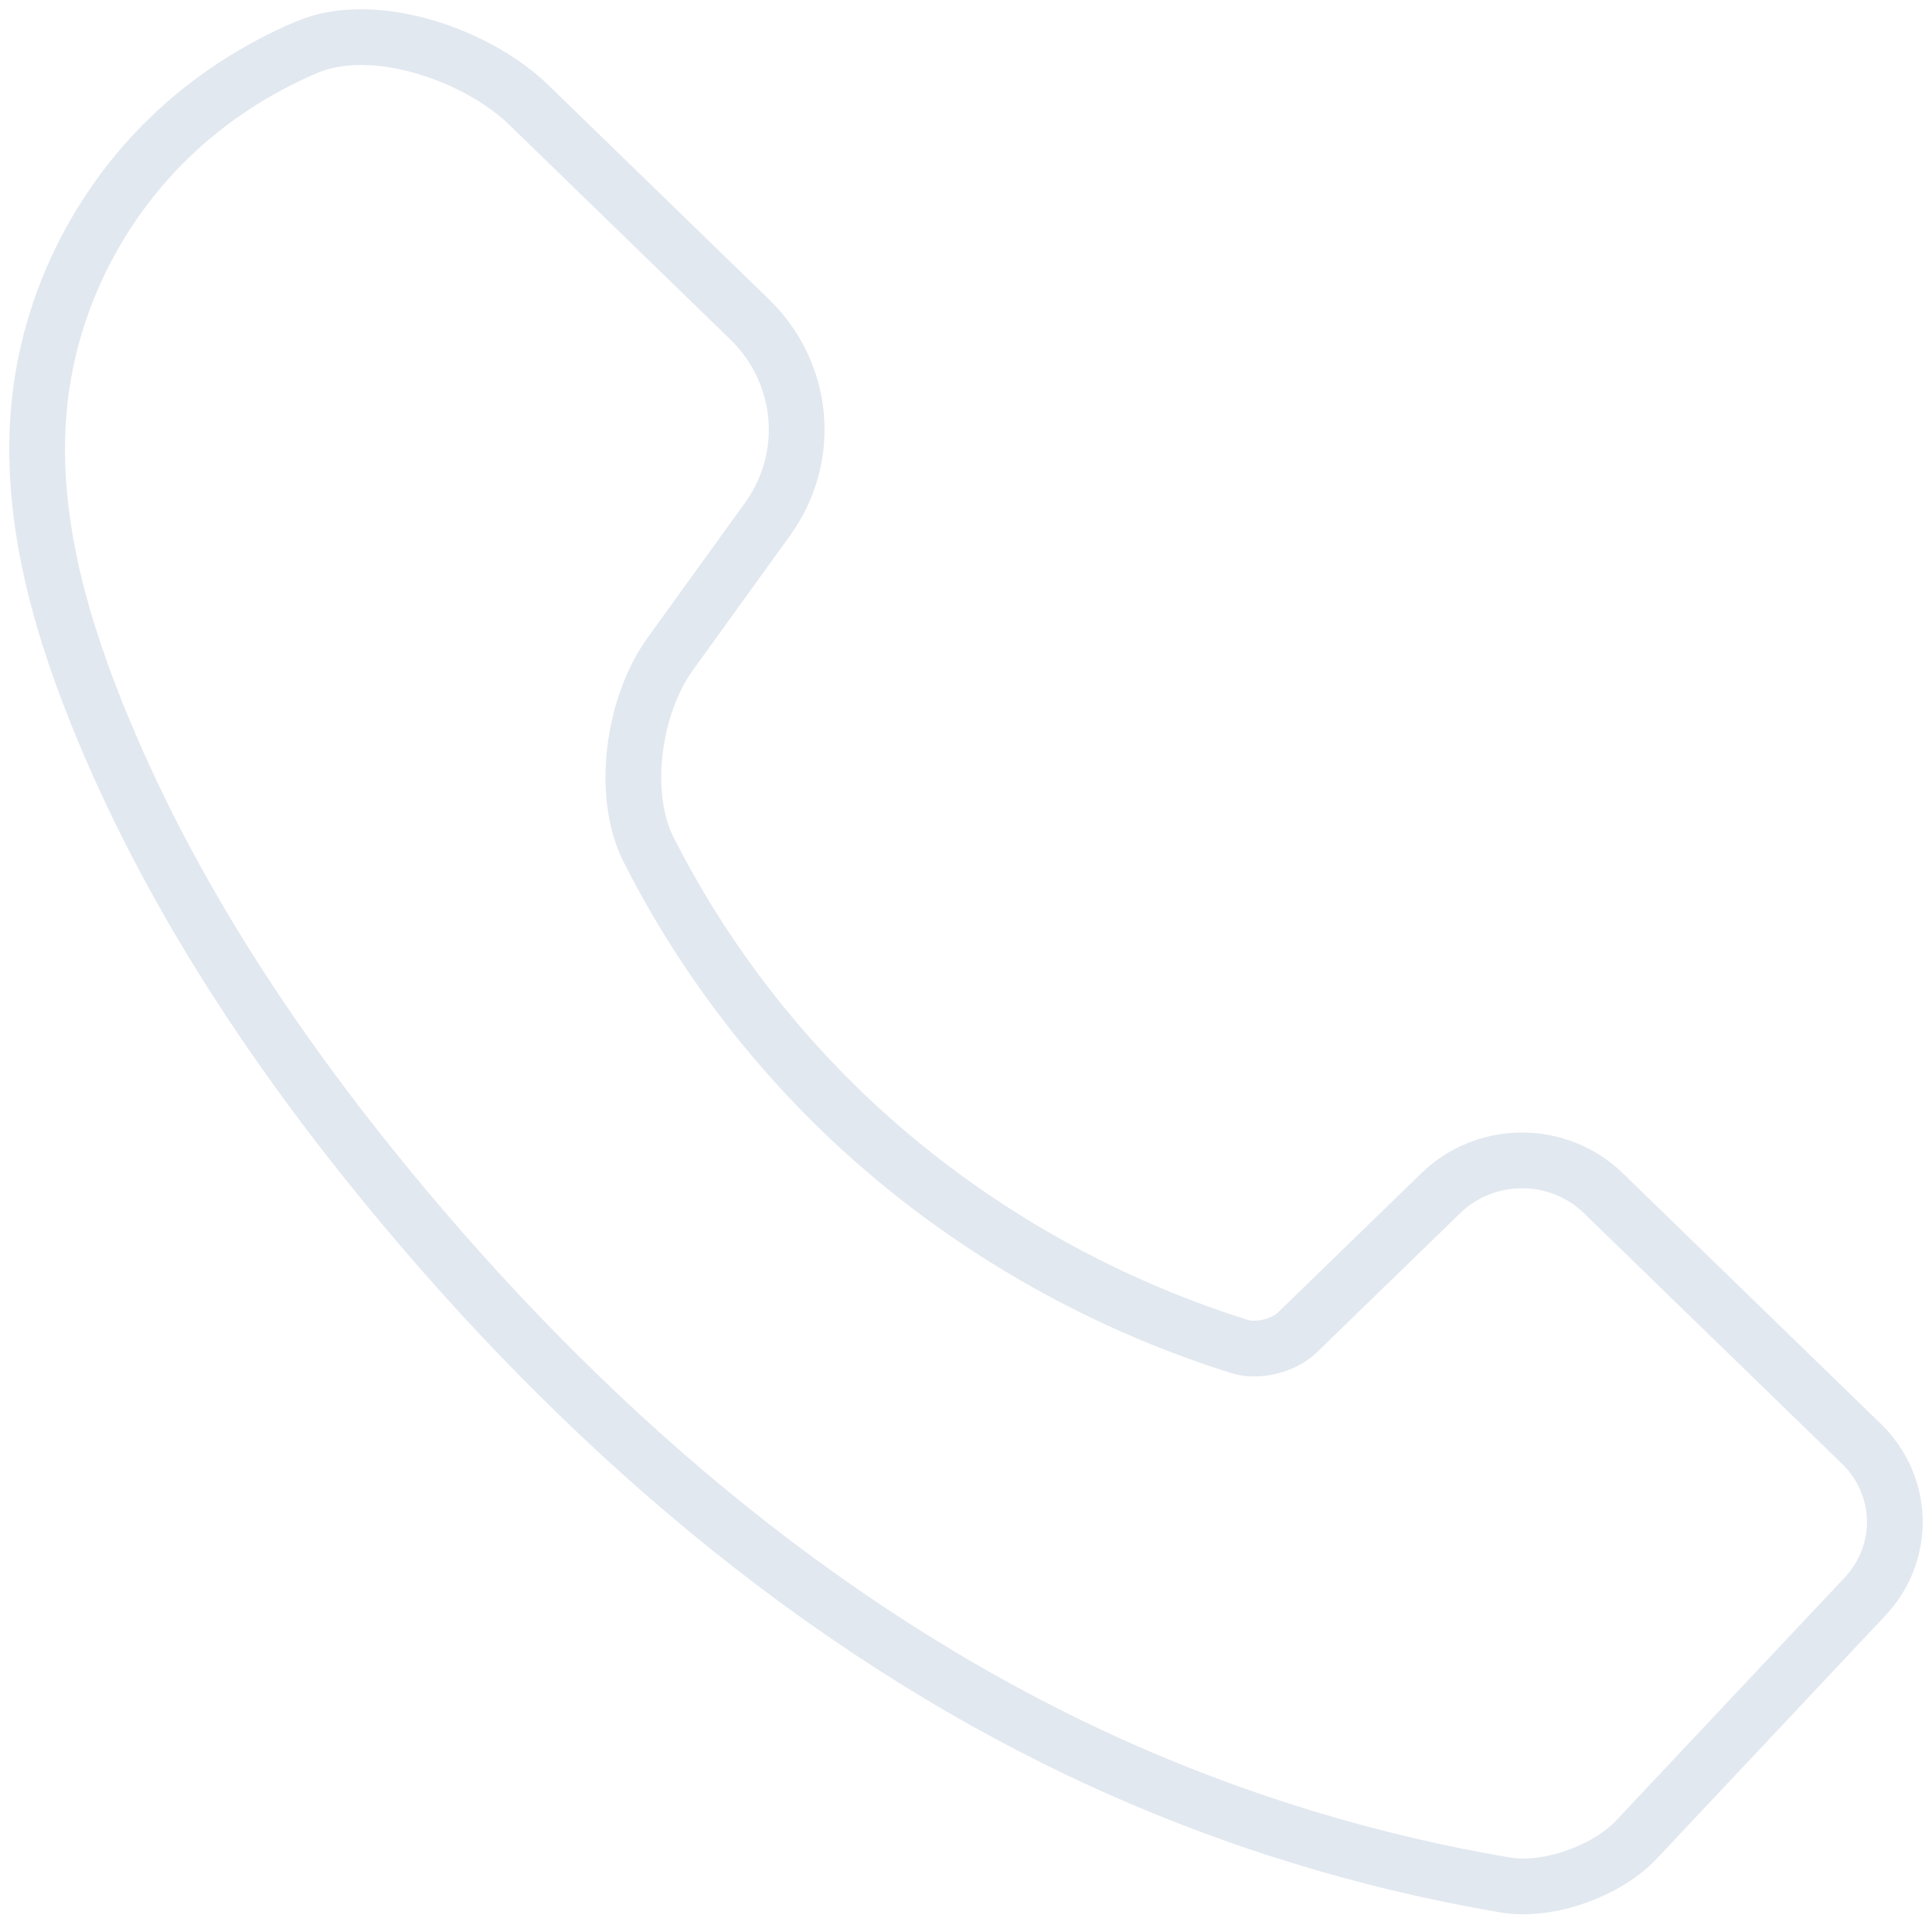 <svg width="104" height="104" viewBox="0 0 104 104" fill="none" xmlns="http://www.w3.org/2000/svg">
<path d="M2.166 21.342C2.786 16.134 5.266 11.152 9.084 7.444C11.21 5.379 13.743 3.718 16.497 2.546C20.113 1.008 25.667 2.932 28.47 5.653L40.356 17.196C41.792 18.59 42.676 20.432 42.853 22.397C43.029 24.362 42.487 26.324 41.321 27.939L36.071 35.214C34.098 37.948 33.397 42.738 34.912 45.733C37.642 51.132 41.329 56.075 45.776 60.262C51.676 65.817 58.906 70.029 66.725 72.483C67.708 72.791 69.107 72.436 69.838 71.726L77.568 64.22C78.725 63.096 80.296 62.464 81.933 62.464C83.57 62.464 85.14 63.096 86.298 64.22L100.207 77.727C101.321 78.809 101.963 80.266 101.998 81.795C102.034 83.324 101.461 84.808 100.399 85.938L88.079 99.037C86.499 100.716 83.331 101.862 81.023 101.469C73.822 100.245 66.783 98.118 60.139 95.154C45.056 88.426 32.249 77.497 21.771 64.995C14.996 56.912 9.076 48.059 5.186 38.346C3.018 32.932 1.478 27.113 2.166 21.342Z" stroke="#E2E8F0" stroke-width="3"/>
</svg>
